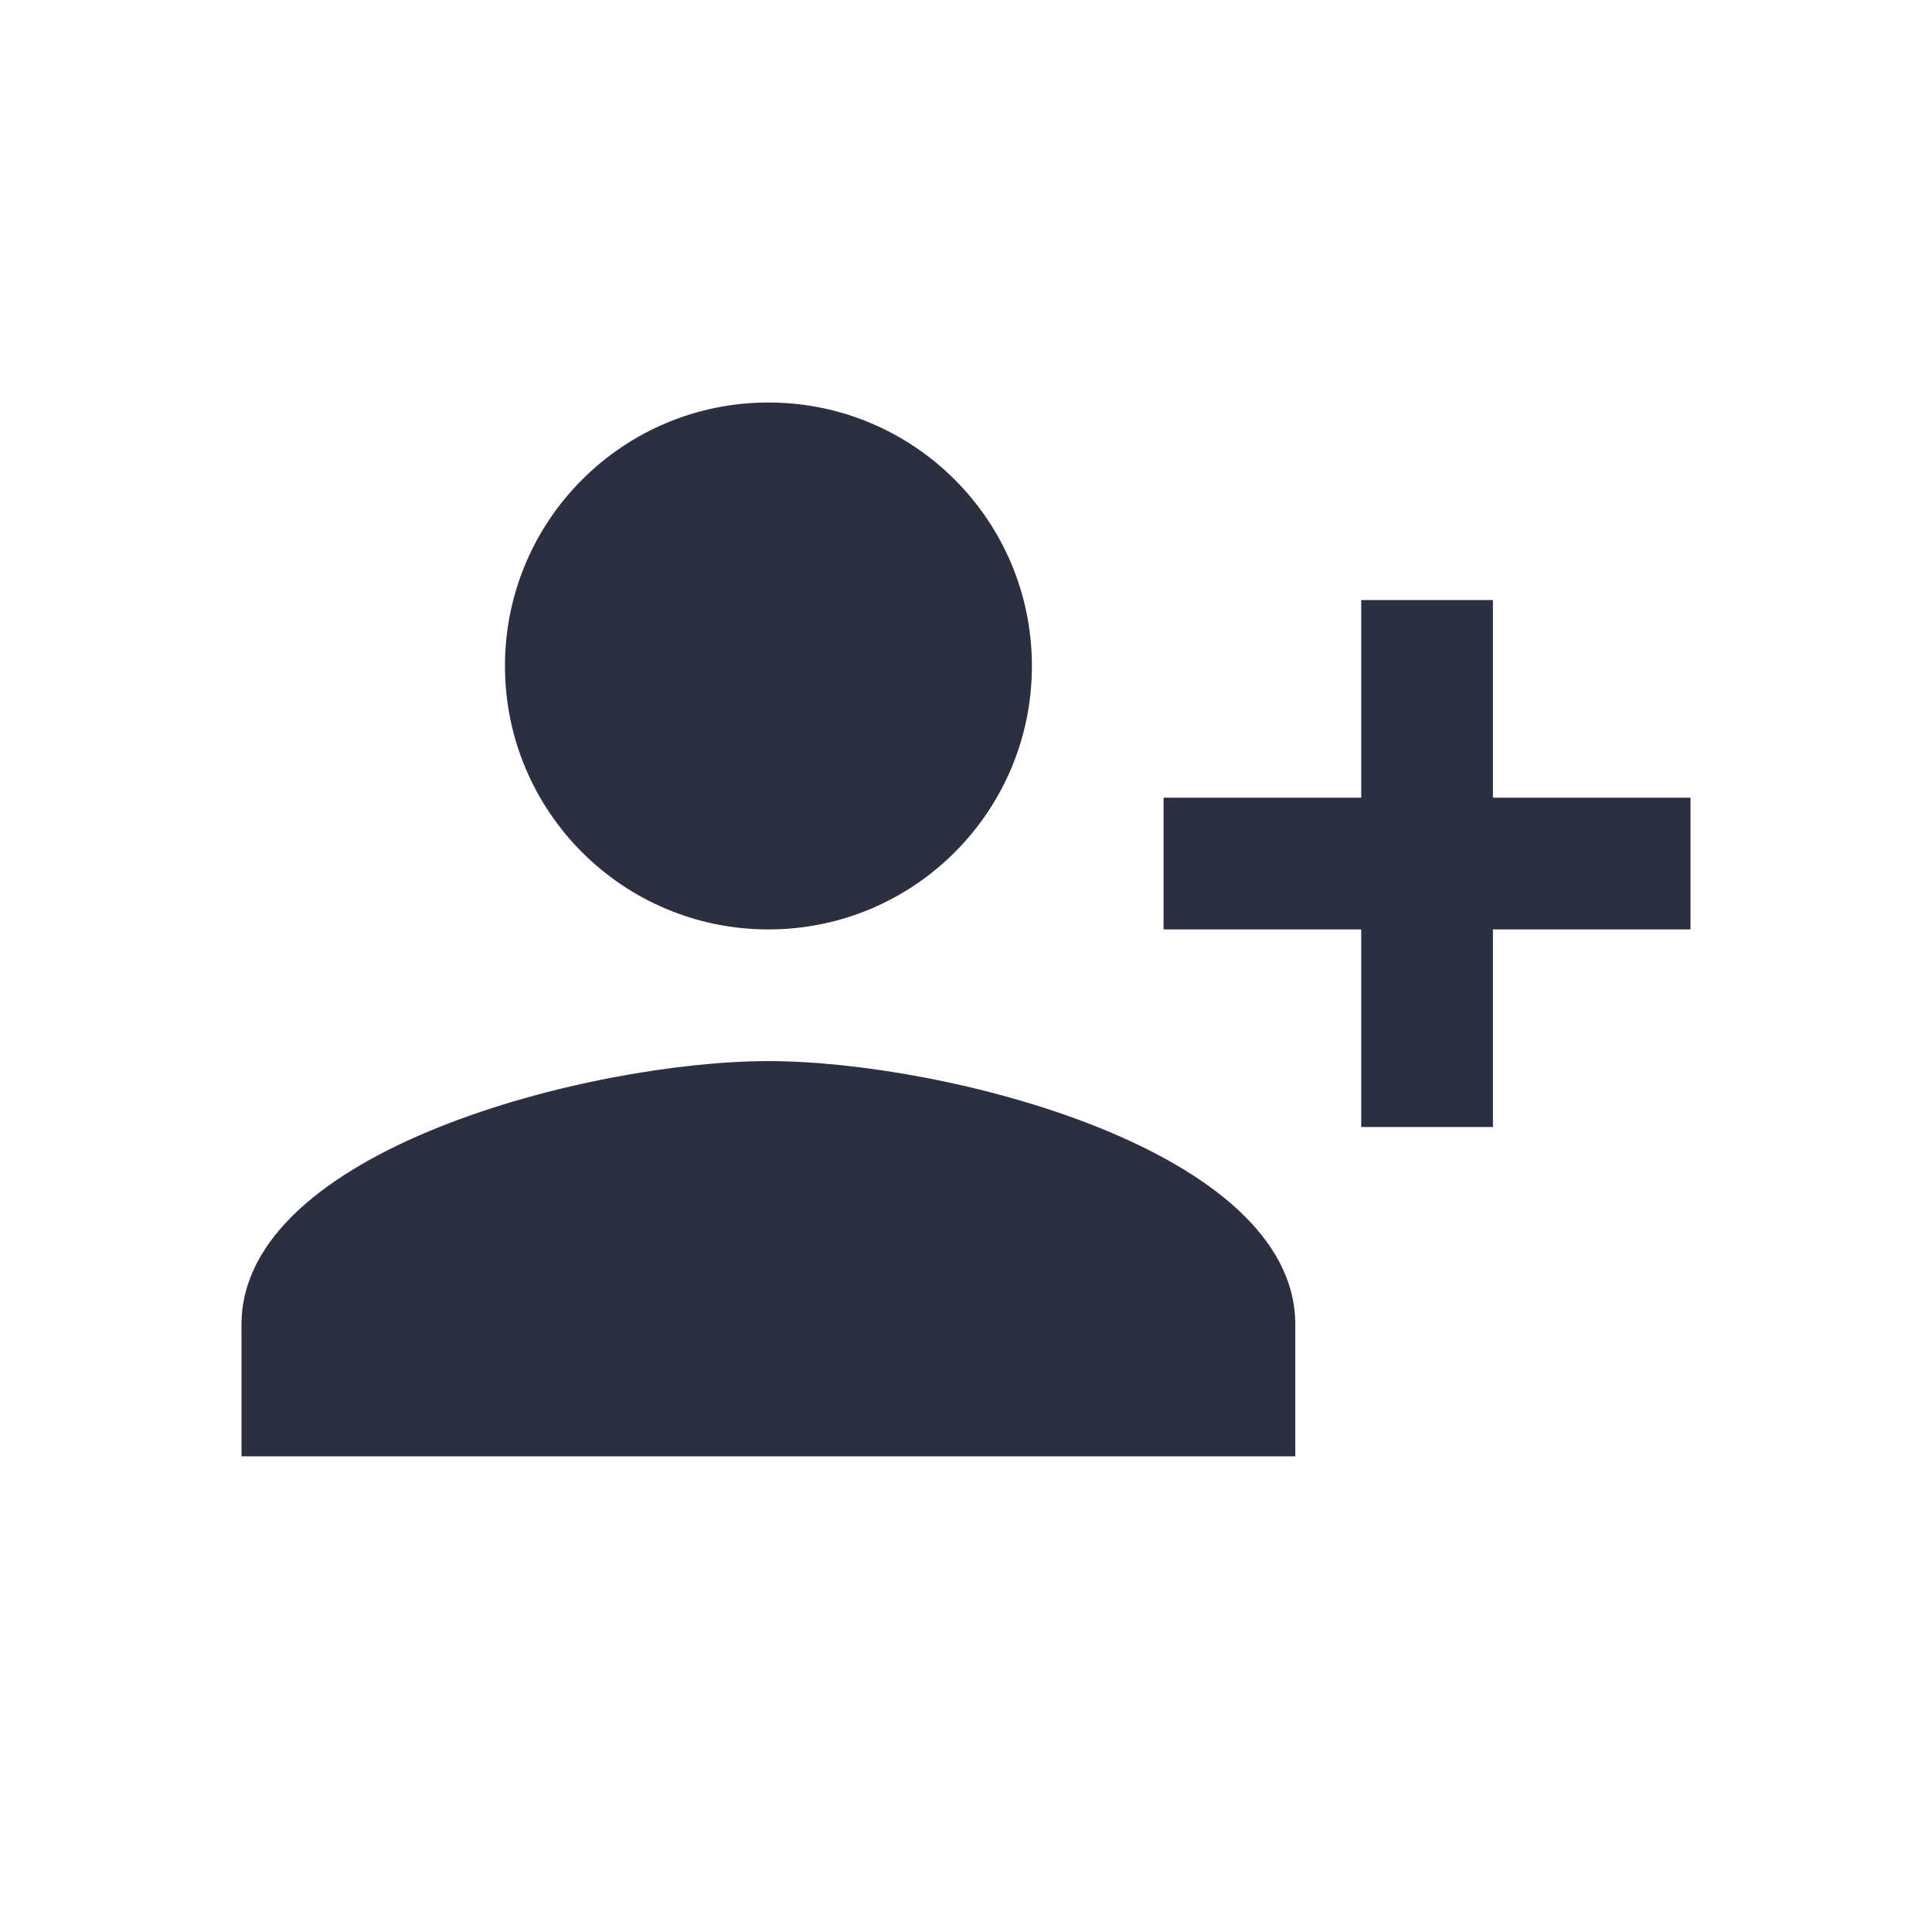 <svg width="27" height="27" viewBox="0 0 27 27" fill="none" xmlns="http://www.w3.org/2000/svg">
<path d="M14.421 9.307C14.421 7.273 12.773 5.625 10.739 5.625C8.704 5.625 7.057 7.273 7.057 9.307C7.057 11.341 8.704 12.989 10.739 12.989C12.773 12.989 14.421 11.341 14.421 9.307ZM16.261 11.148V12.989H19.023V15.75H20.864V12.989H23.625V11.148H20.864V8.386H19.023V11.148H16.261ZM3.375 18.511V20.352H18.102V18.511C18.102 16.063 13.196 14.829 10.739 14.829C8.281 14.829 3.375 16.063 3.375 18.511Z" fill="#2B2F40"/>
</svg>
